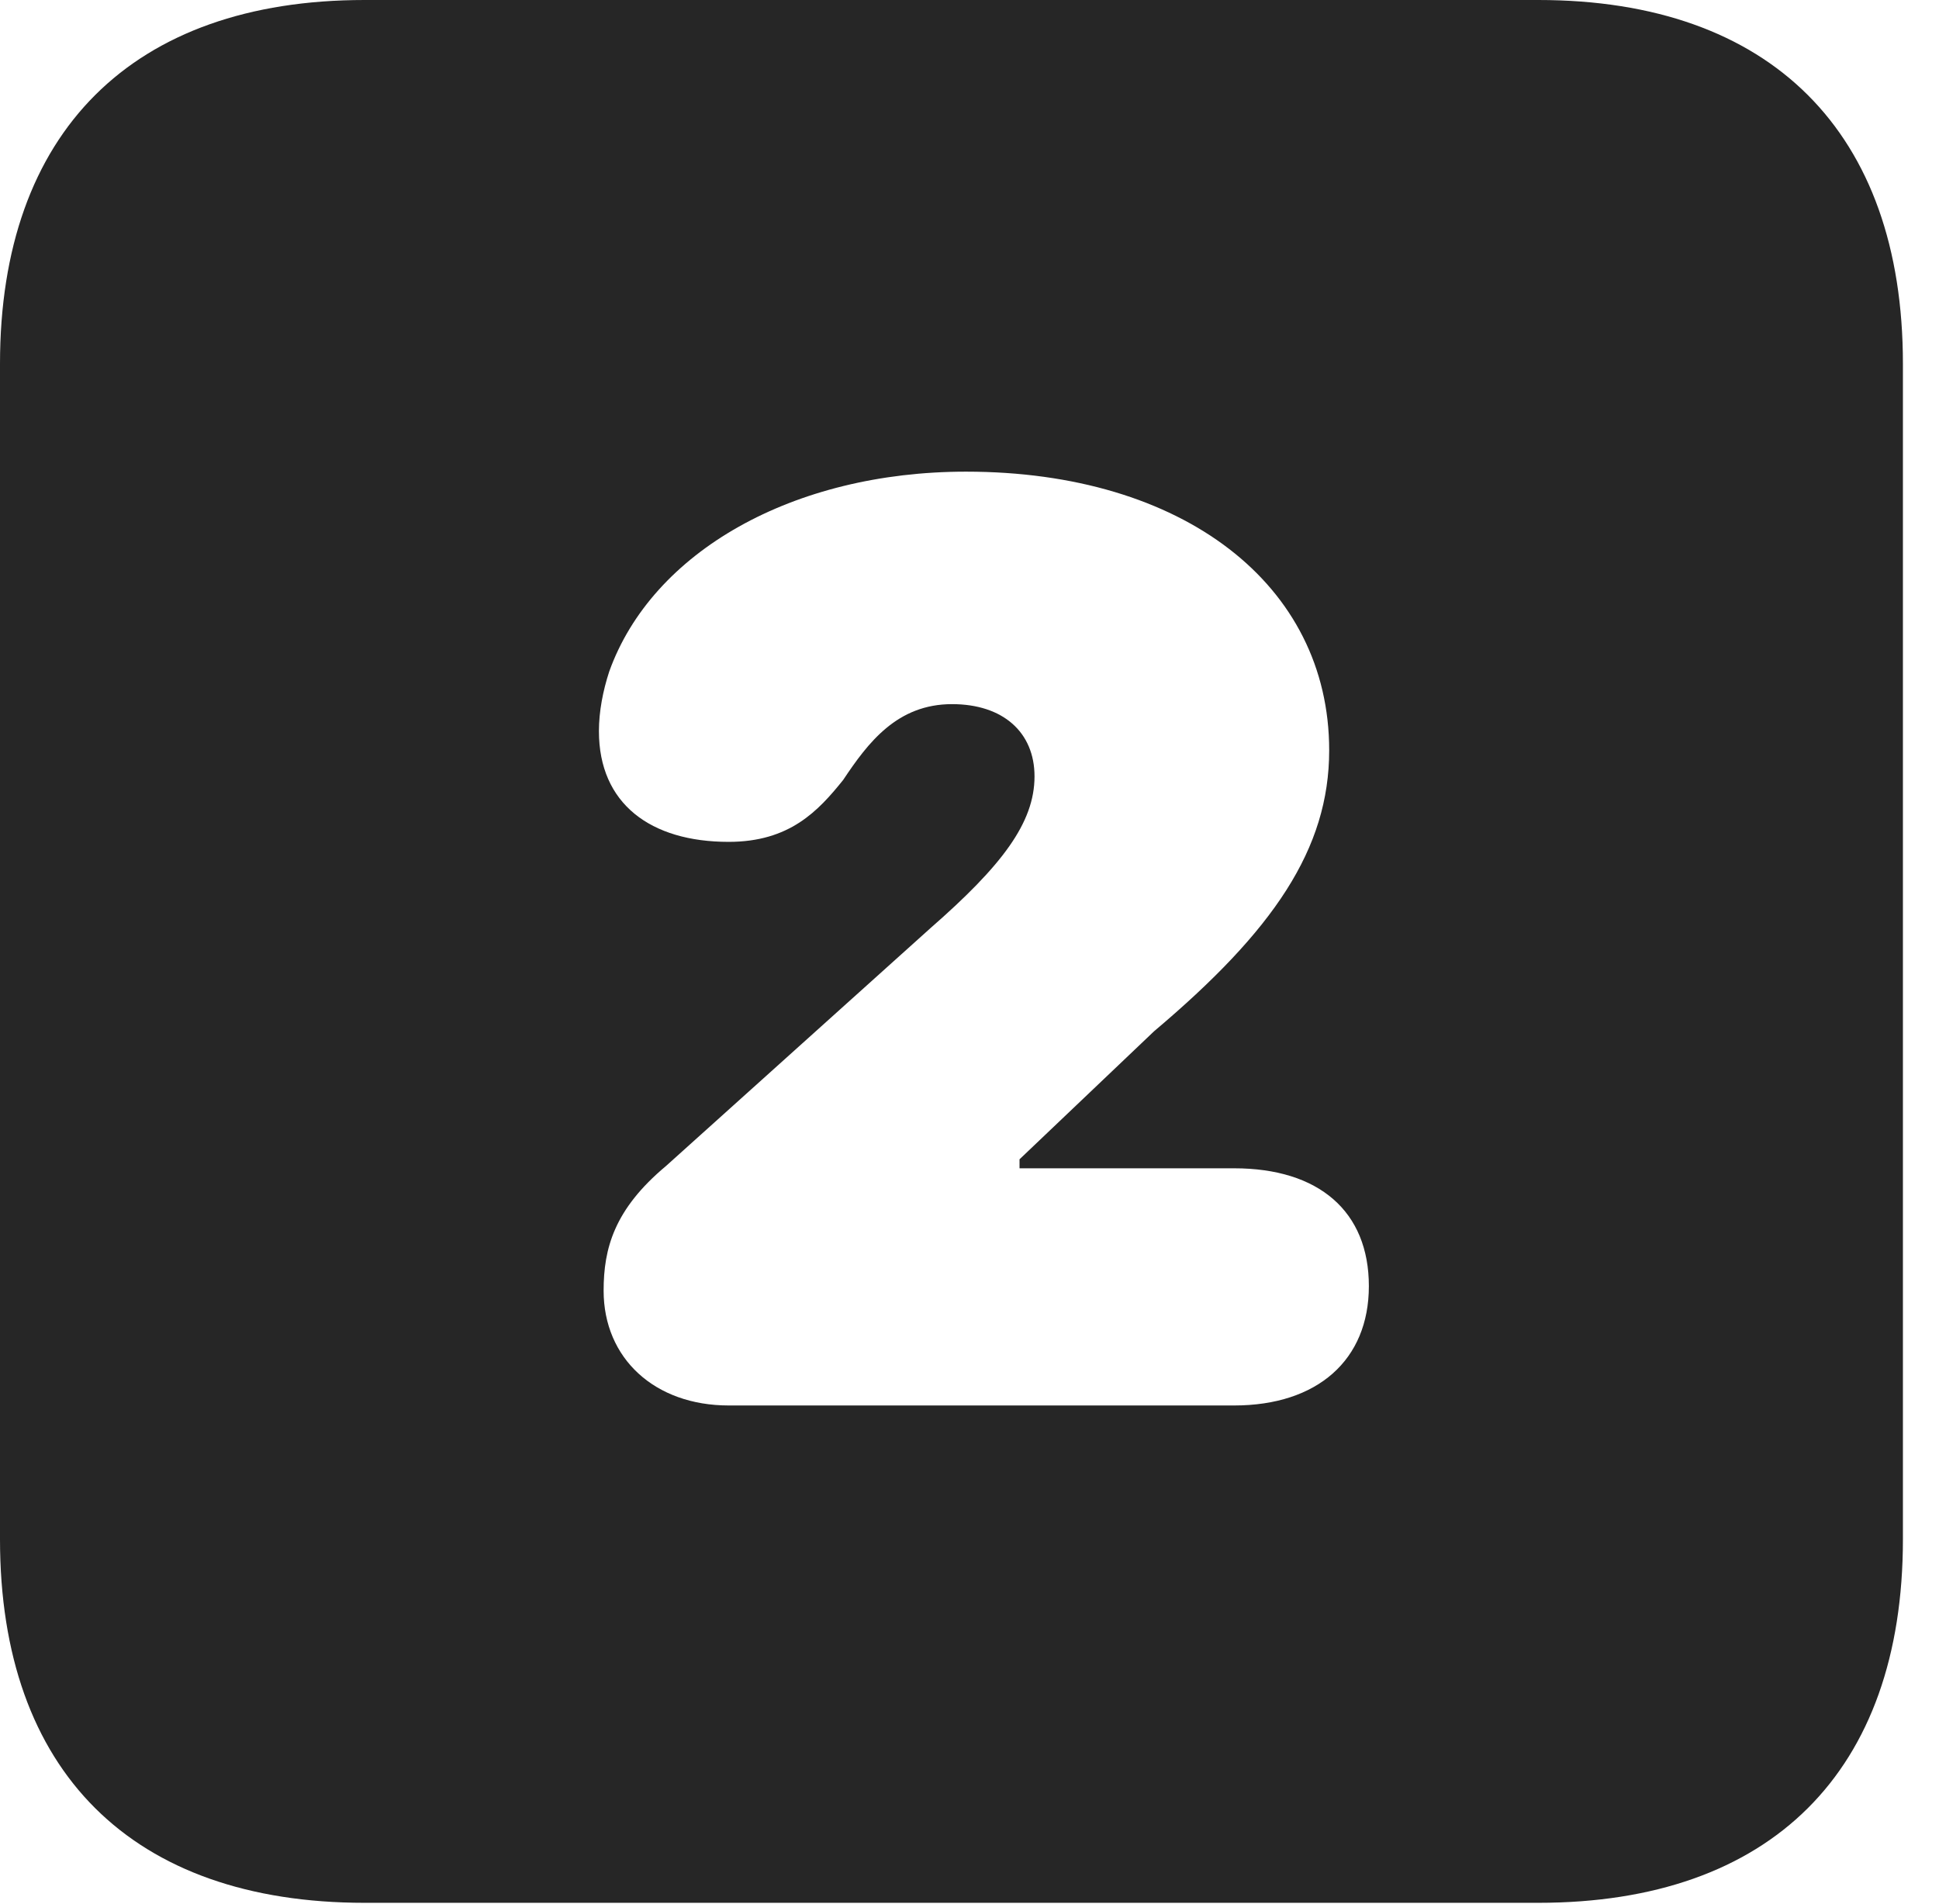 <?xml version="1.0" encoding="UTF-8"?>
<!--Generator: Apple Native CoreSVG 326-->
<!DOCTYPE svg PUBLIC "-//W3C//DTD SVG 1.1//EN" "http://www.w3.org/Graphics/SVG/1.1/DTD/svg11.dtd">
<svg version="1.1" xmlns="http://www.w3.org/2000/svg" xmlns:xlink="http://www.w3.org/1999/xlink"
       viewBox="0 0 19.399 19.053">
       <g>
              <rect height="19.053" opacity="0" width="19.399" x="0" y="0" />
              <path d="M19.038 3.639L19.038 15.401C19.038 17.726 17.716 19.038 15.39 19.038L3.648 19.038C1.324 19.038 0 17.726 0 15.401L0 3.639C0 1.322 1.324 0 3.648 0L15.39 0C17.716 0 19.038 1.322 19.038 3.639ZM6.095 6.719C6.032 6.912 5.992 7.119 5.992 7.315C5.992 8.042 6.509 8.423 7.29 8.423C7.898 8.423 8.185 8.116 8.436 7.803C8.685 7.429 8.976 7.045 9.525 7.045C10.034 7.045 10.35 7.326 10.35 7.768C10.35 8.232 10.024 8.661 9.309 9.286L6.663 11.666C6.144 12.1 6.039 12.492 6.039 12.913C6.039 13.592 6.551 14.062 7.291 14.062L12.347 14.062C13.18 14.062 13.695 13.607 13.695 12.868C13.695 12.12 13.195 11.689 12.347 11.689L10.2 11.689L10.2 11.599L11.546 10.318C12.74 9.311 13.298 8.495 13.298 7.507C13.298 5.849 11.836 4.719 9.665 4.719C7.933 4.719 6.524 5.521 6.095 6.719Z"
                     fill="currentColor" fill-opacity="0.85" />
       </g>
</svg>